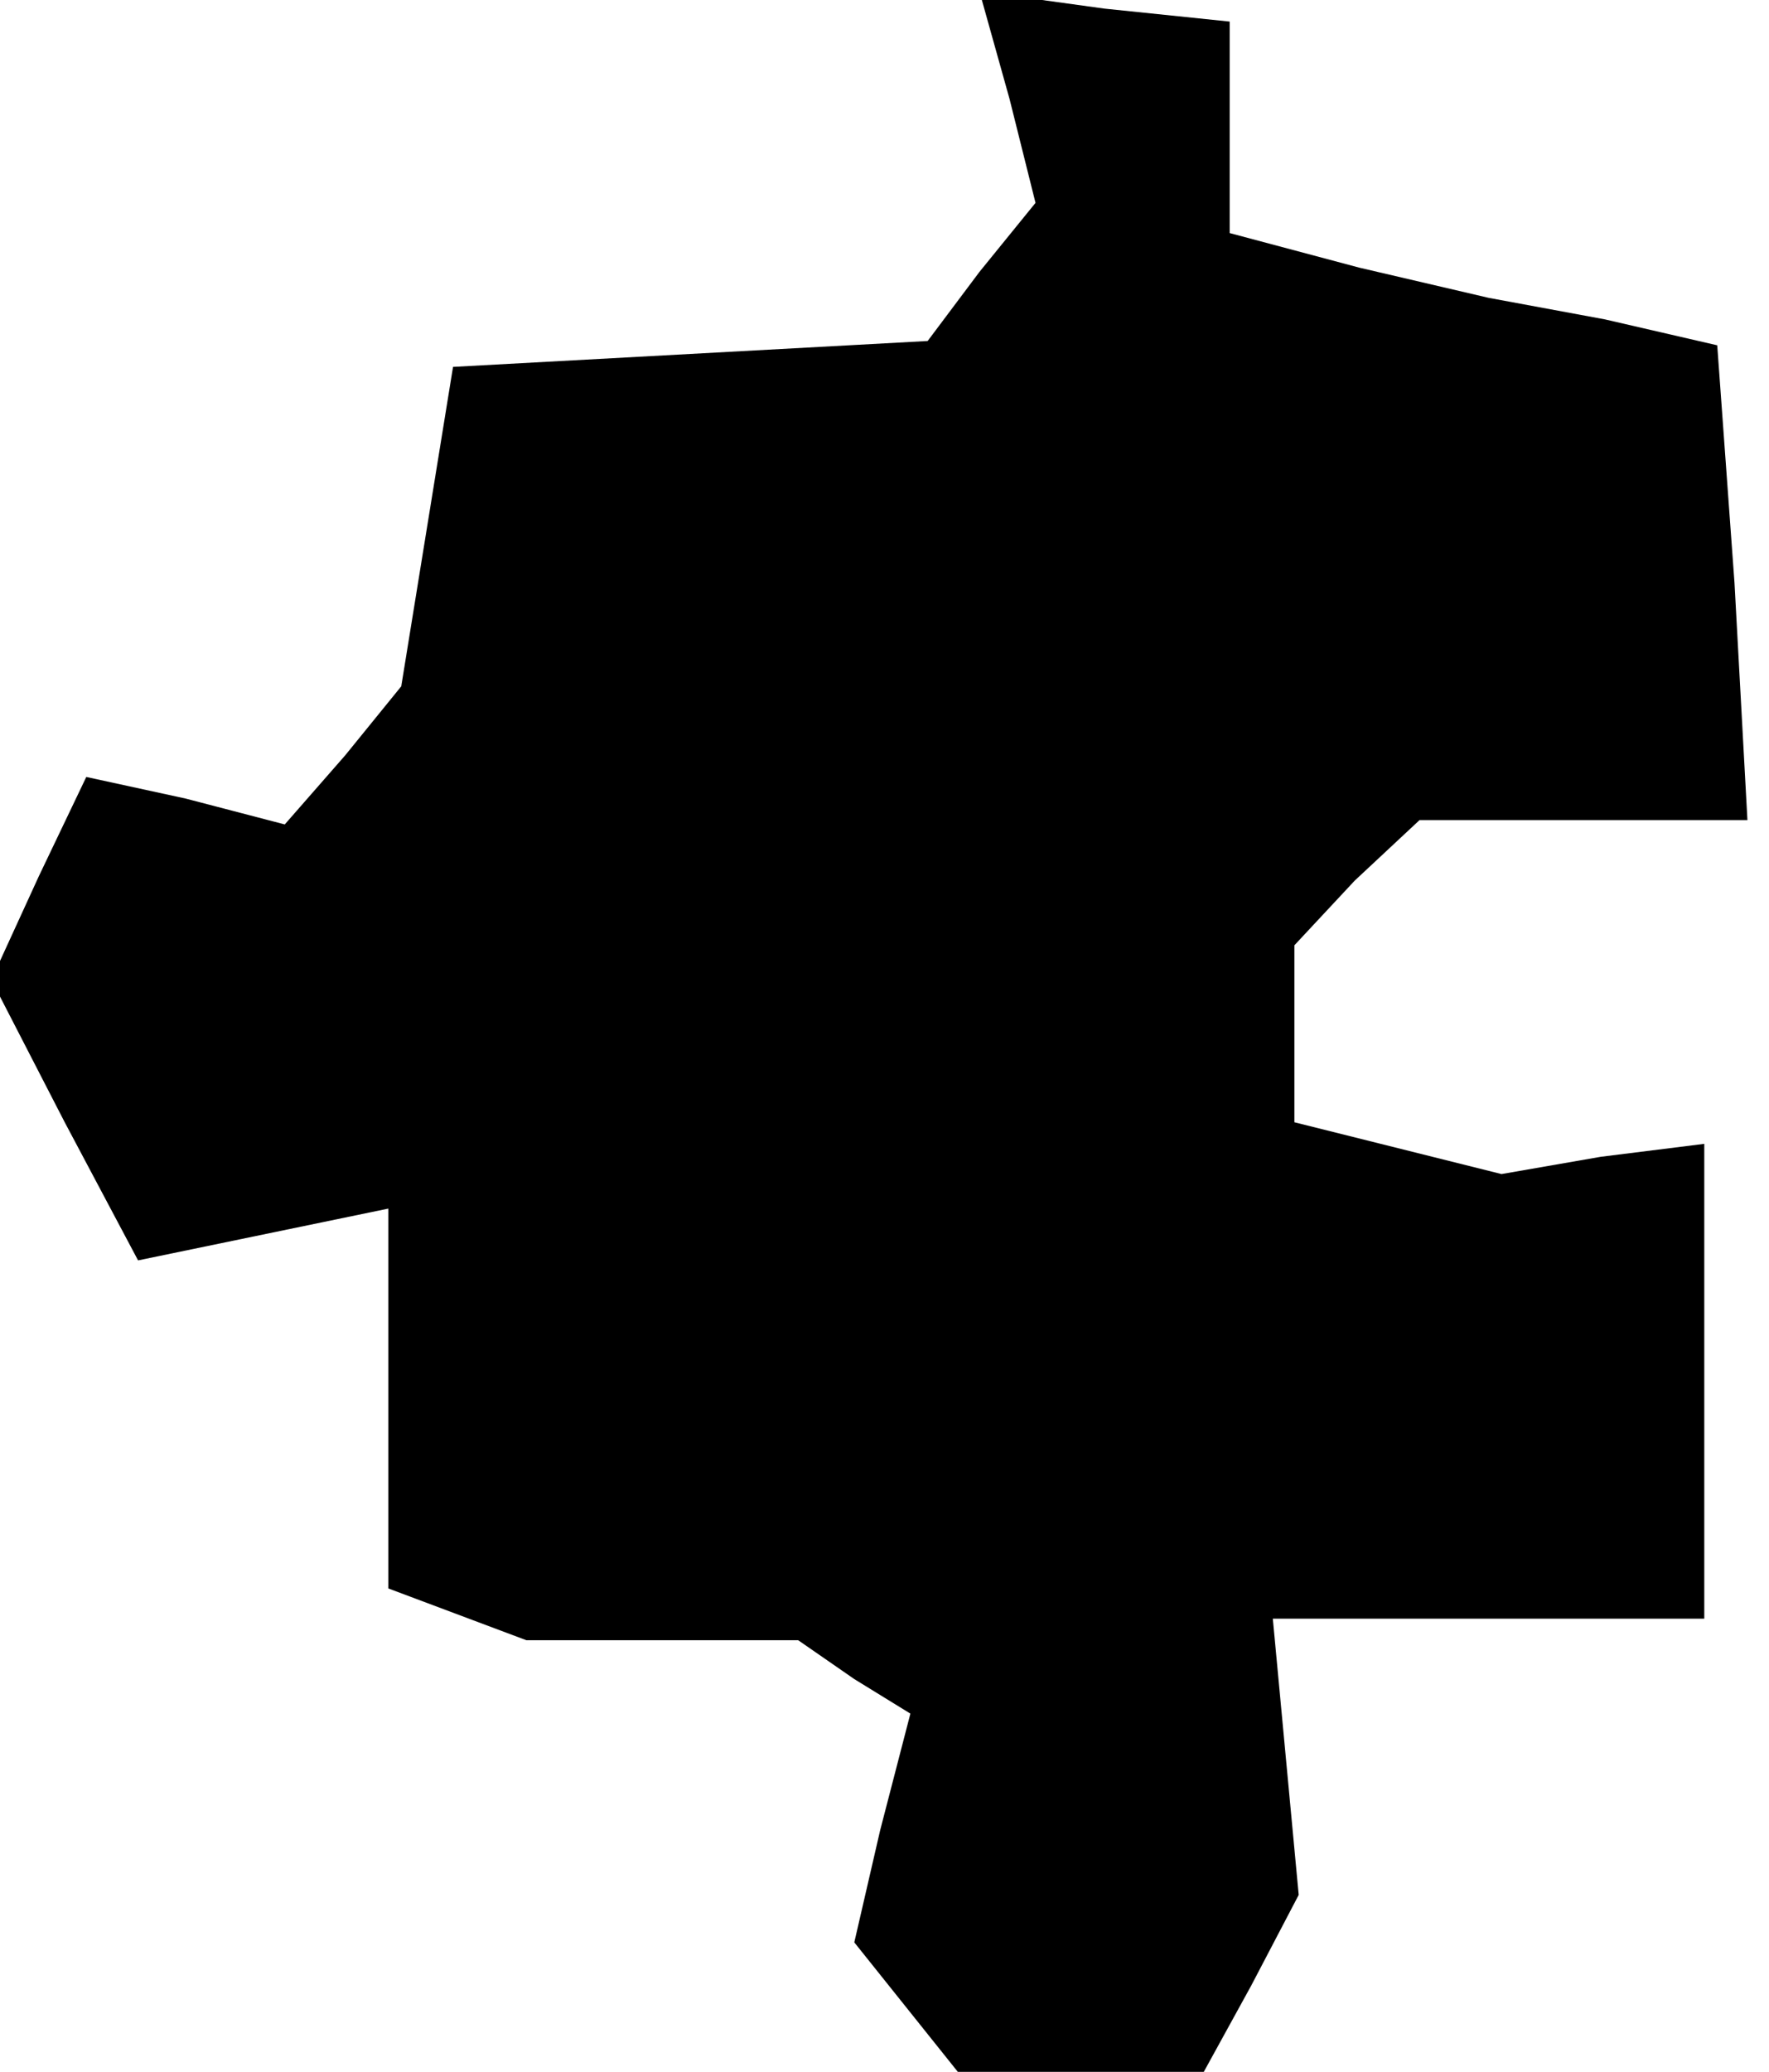 <?xml version="1.0" standalone="no"?>
<!DOCTYPE svg PUBLIC "-//W3C//DTD SVG 20010904//EN"
 "http://www.w3.org/TR/2001/REC-SVG-20010904/DTD/svg10.dtd">
<svg version="1.0" xmlns="http://www.w3.org/2000/svg"
 width="41pt" height="48pt" viewBox="0 0 41 48"
 preserveAspectRatio="xMidYMid meet">
<g transform="translate(0,48) scale(0.1,-0.1)"
fill="#000000" stroke="none">
<path d="M234 457 l6 -24 -13 -16 -12 -16 -55 -3 -55 -3 -6 -37 -6 -37 -13
-16 -14 -16 -23 6 -23 5 -11 -23 -11 -24 17 -33 17 -32 29 6 29 6 0 -44 0 -44
16 -6 16 -6 31 0 32 0 13 -9 13 -8 -7 -27 -6 -26 12 -15 12 -15 29 0 28 0 11
20 11 21 -3 32 -3 32 50 0 50 0 0 55 0 55 -24 -3 -23 -4 -24 6 -24 6 0 21 0
20 14 15 15 14 38 0 38 0 -3 55 -4 55 -26 6 -27 5 -30 7 -30 8 0 24 0 25 -29
3 -29 4 7 -25z"/>
</g>
</svg>

